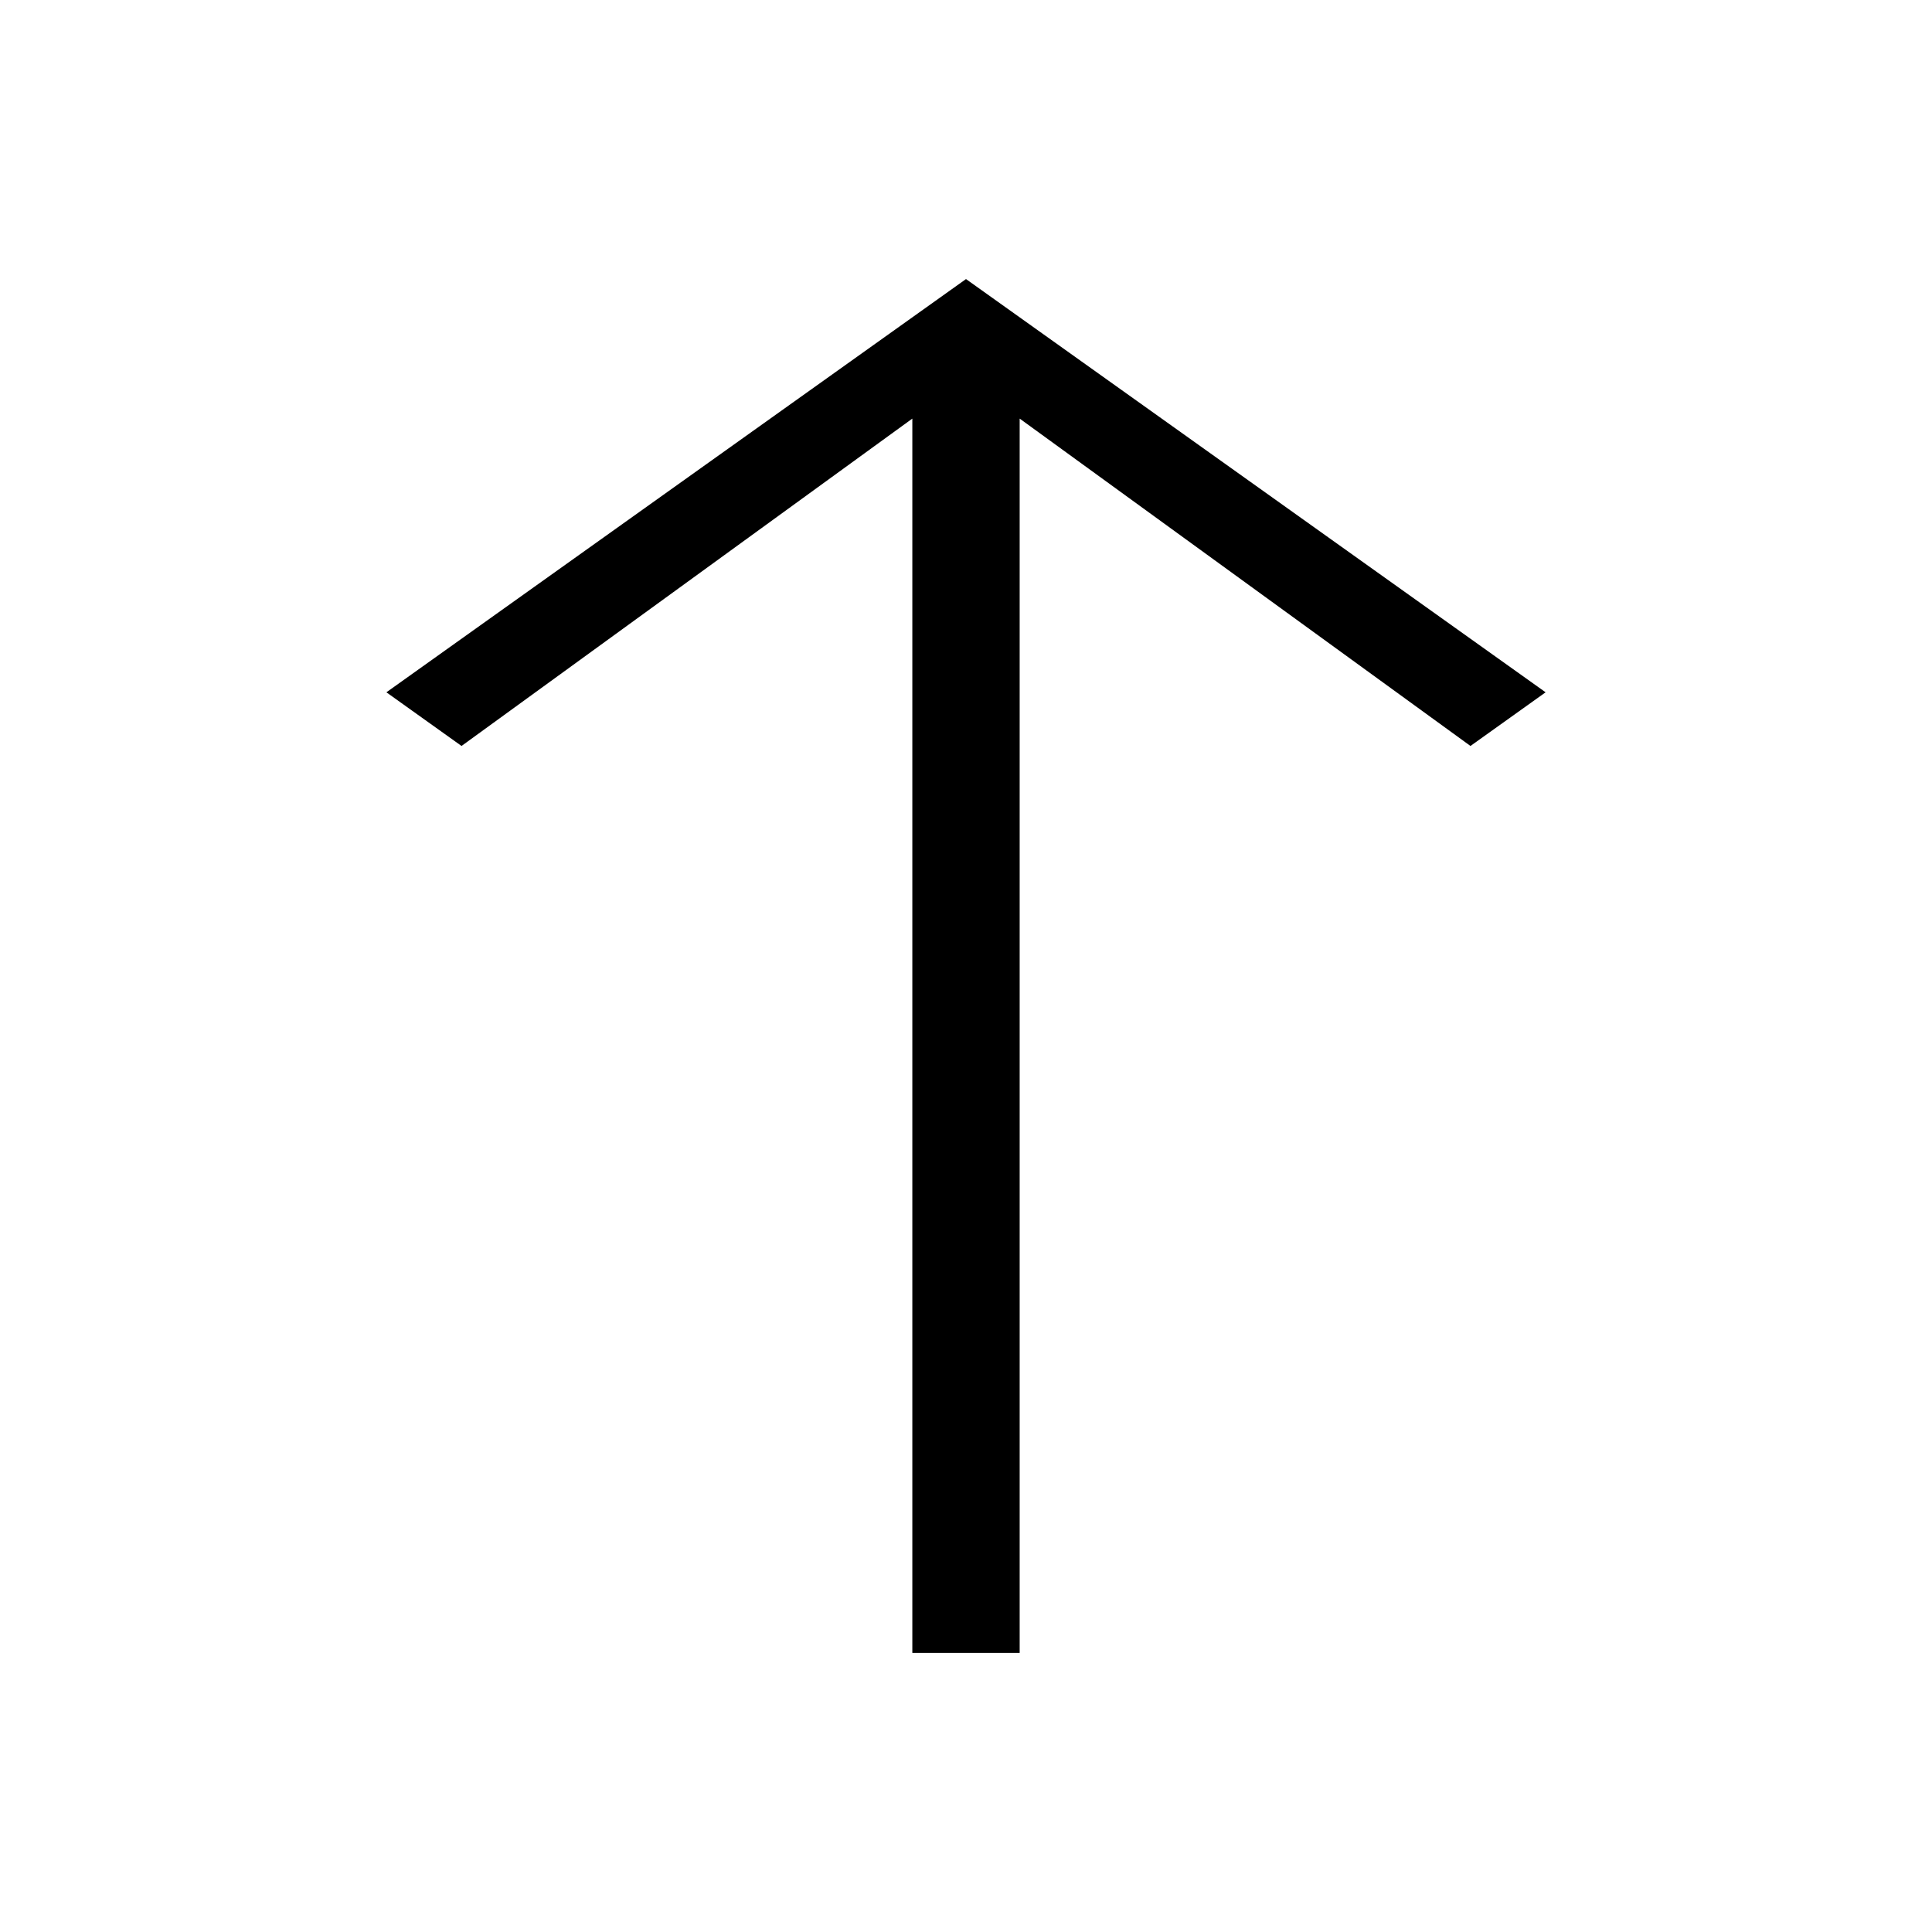<?xml version="1.0" encoding="utf-8"?>
<!-- Generator: Adobe Illustrator 27.0.1, SVG Export Plug-In . SVG Version: 6.00 Build 0)  -->
<svg version="1.1" id="Layer_1" xmlns="http://www.w3.org/2000/svg" xmlns:xlink="http://www.w3.org/1999/xlink" x="0px" y="0px"
	 viewBox="0 0 36 36" style="enable-background:new 0 0 36 36;" xml:space="preserve">
<style type="text/css">
	.st0{fill-rule:evenodd;clip-rule:evenodd;}
</style>
<g id="Layer_1_00000131332098221603054910000000317659898147568823_">
</g>
<g id="Layer_2_00000160913155180667659280000000132811629027540381_">
	<polygon class="st0" points="28.8,12.9 18,5.2 18,5.2 18,5.2 7.2,12.9 8.6,13.9 17,7.8 17,30.8 19,30.8 19,7.8 27.4,13.9 	"/>
</g>
</svg>
